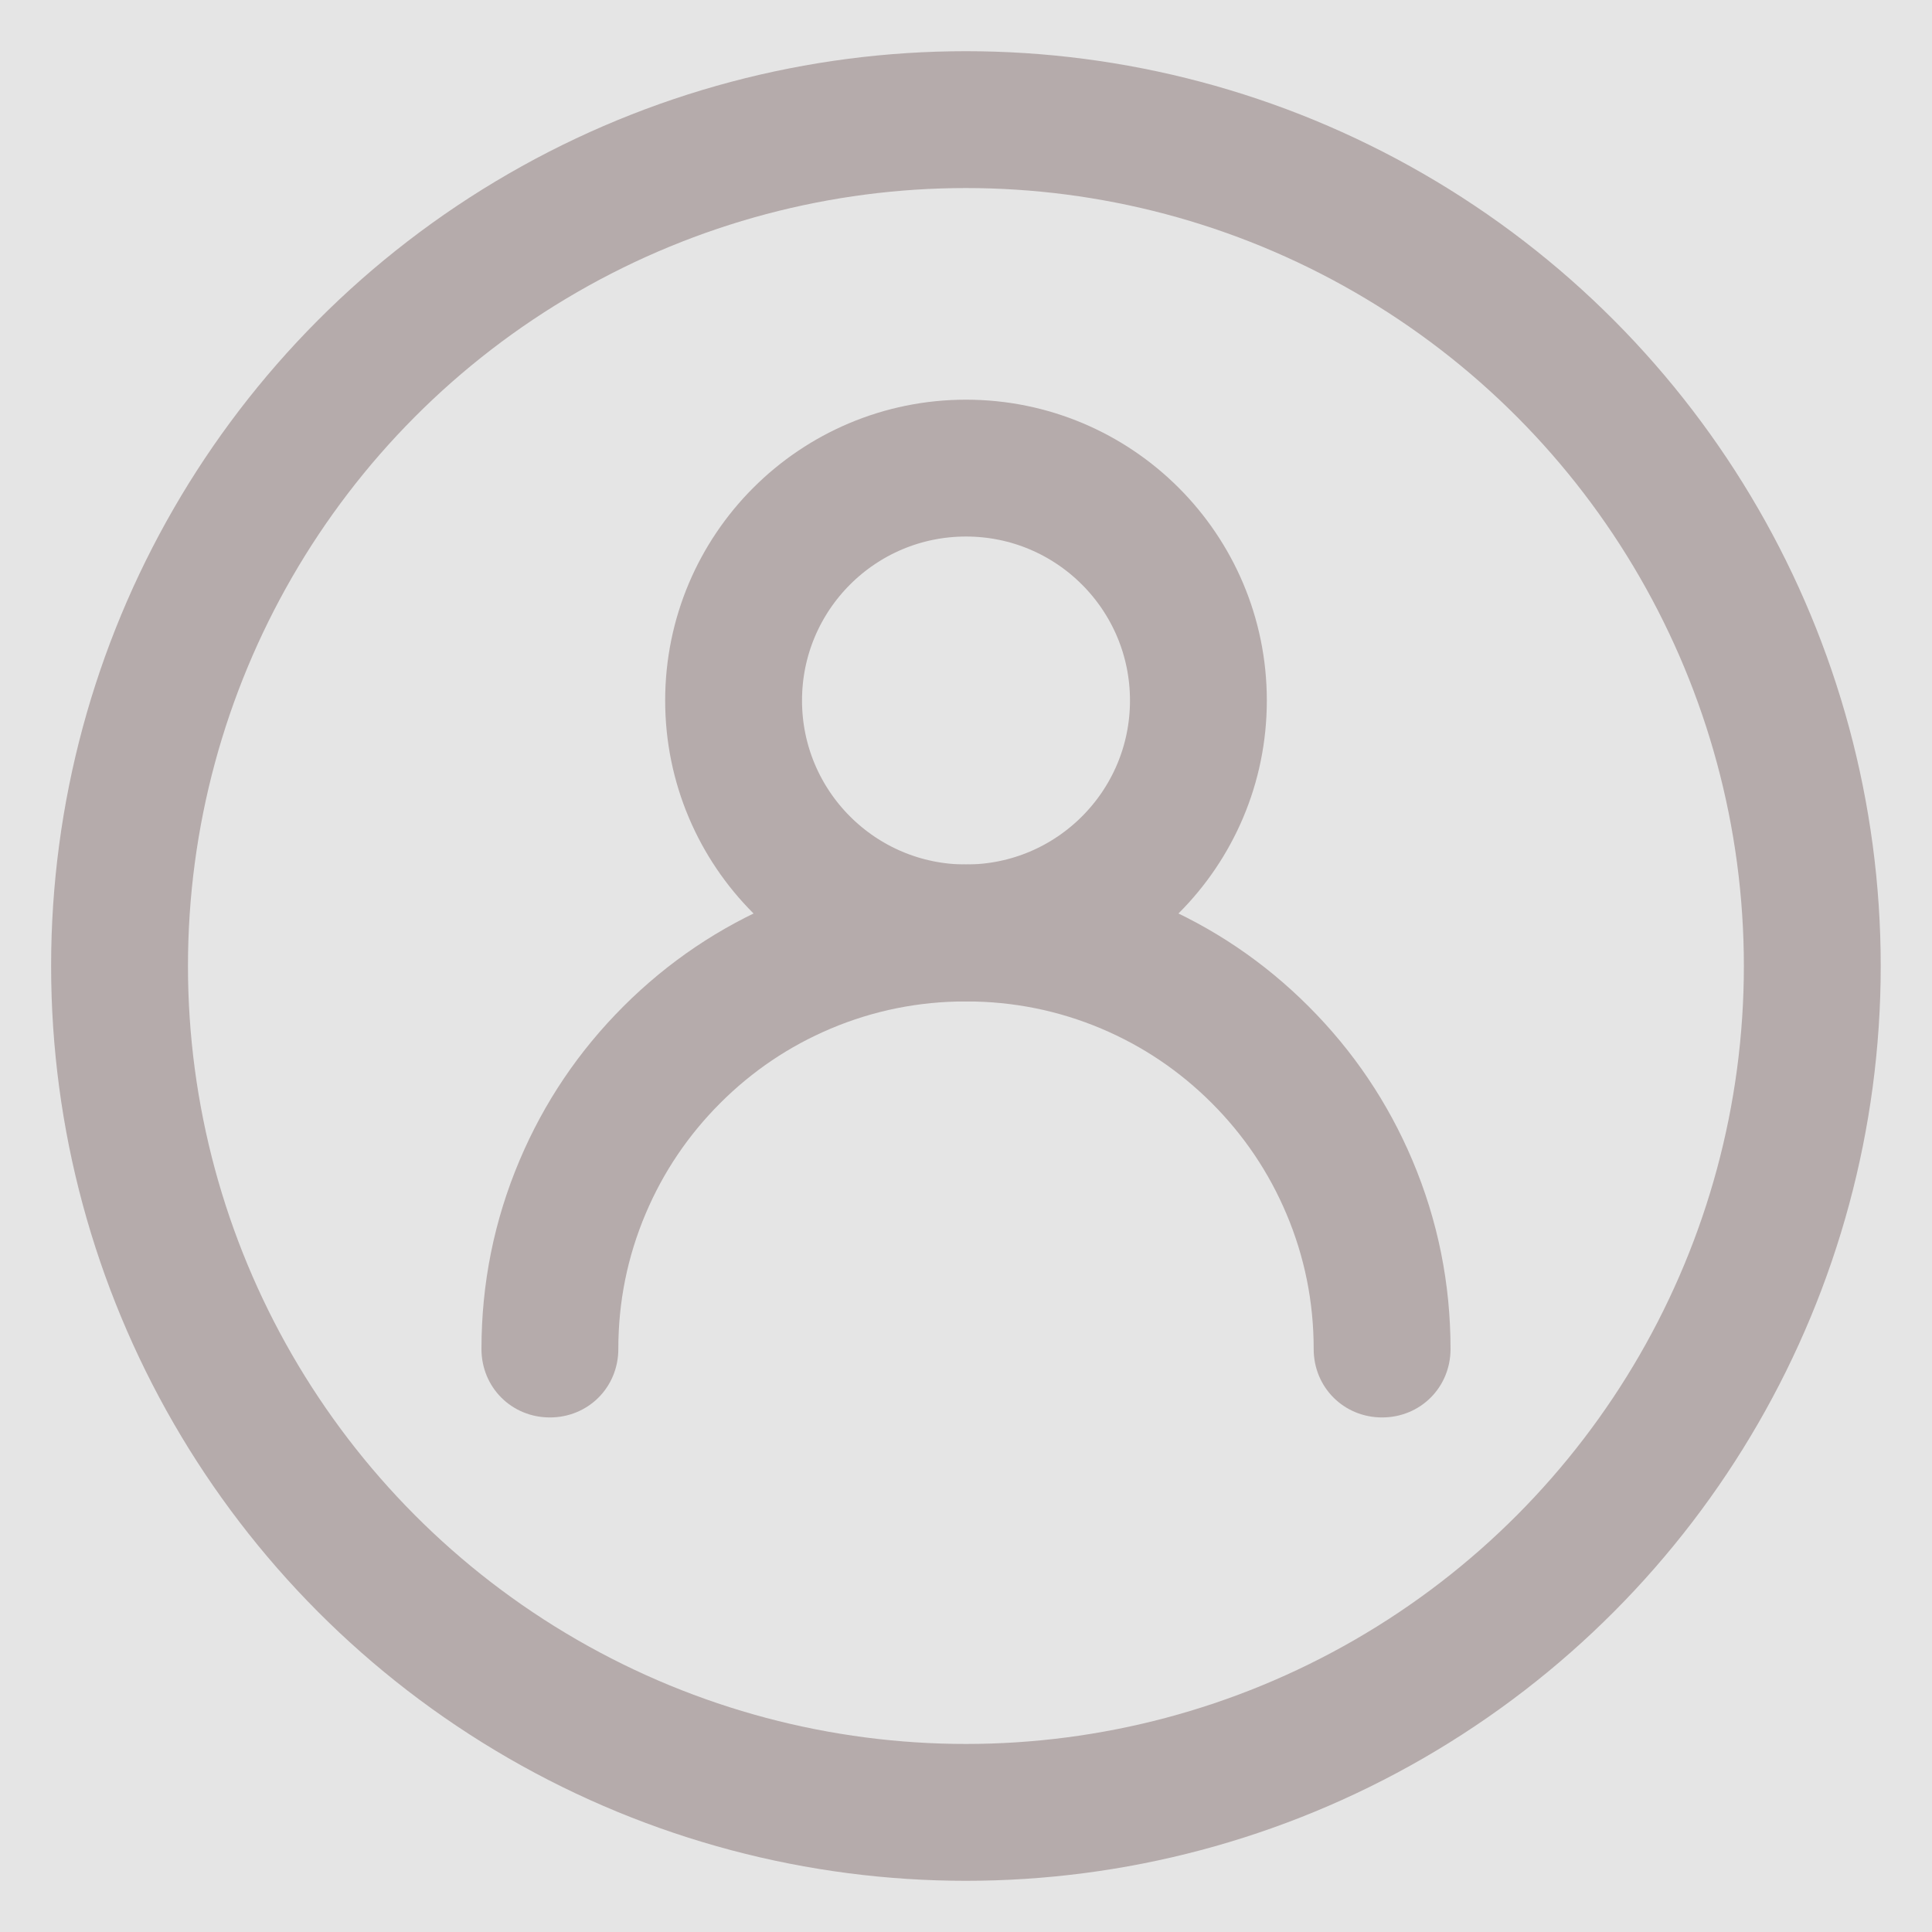 <svg width="24" height="24" viewBox="0 0 24 24" fill="none" xmlns="http://www.w3.org/2000/svg" xmlns:xlink="http://www.w3.org/1999/xlink">
	<desc>
			Created with Pixso.
	</desc>
	<rect width="24" height="24" fill="#E5E5E5"/>
	<circle cx="12" cy="8.702" r="2.887" stroke="#B5ABAB" stroke-width="1.7"/>
	<path d="M16.319 16.758Q16.319 15.879 15.98 15.078Q15.652 14.303 15.054 13.704Q14.456 13.106 13.681 12.778Q12.879 12.44 12 12.44Q11.121 12.44 10.319 12.778Q9.544 13.106 8.946 13.704Q8.348 14.303 8.02 15.078Q7.681 15.879 7.681 16.758C7.681 17.234 7.307 17.608 6.831 17.608C6.355 17.608 5.981 17.234 5.981 16.758Q5.981 15.534 6.454 14.415Q6.911 13.335 7.744 12.502Q8.577 11.67 9.657 11.213Q10.776 10.739 12 10.739Q13.224 10.739 14.343 11.213Q15.424 11.67 16.256 12.502Q17.089 13.335 17.546 14.415Q18.019 15.534 18.019 16.758C18.019 17.234 17.645 17.608 17.169 17.608C16.693 17.608 16.319 17.234 16.319 16.758Z" fill-rule="evenodd" fill="#B5ABAB"/>
	<circle cx="11.999" cy="12" r="10.514" stroke="#B5ABAB" stroke-width="1.7"/>
	<defs/>
</svg>

